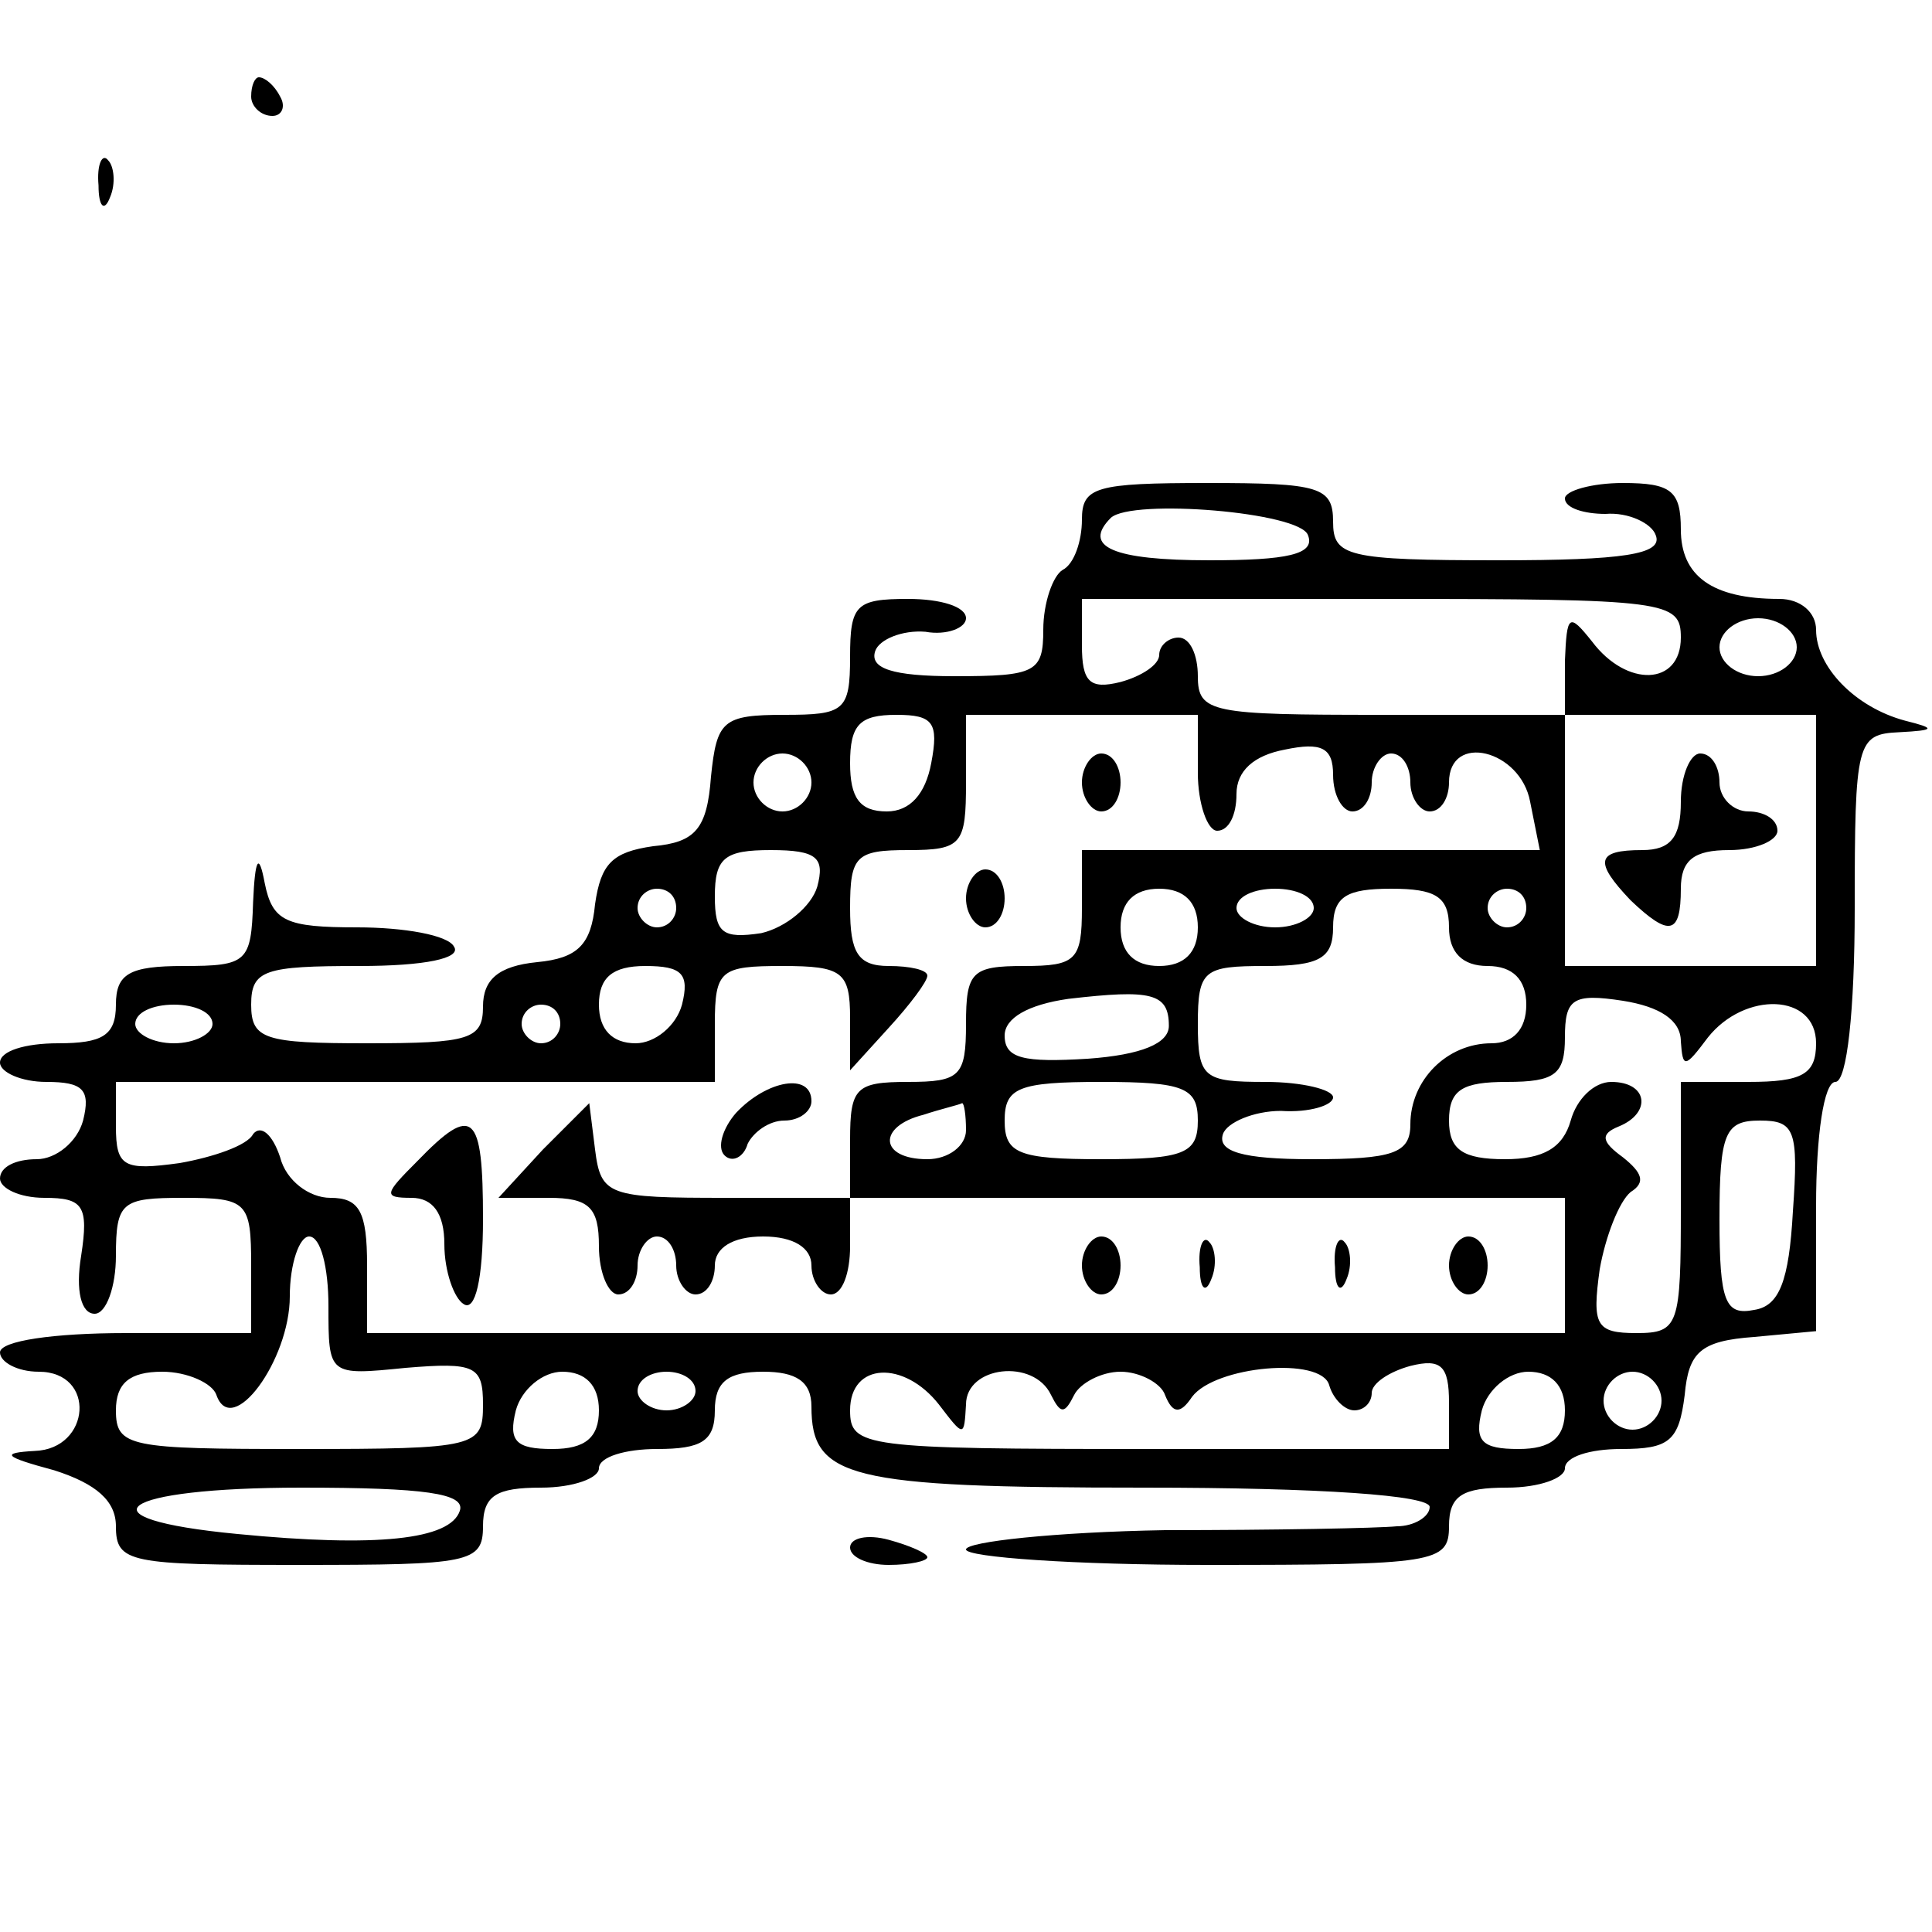 <?xml version="1.0" standalone="no"?>
<!DOCTYPE svg PUBLIC "-//W3C//DTD SVG 20010904//EN"
 "http://www.w3.org/TR/2001/REC-SVG-20010904/DTD/svg10.dtd">
<svg version="1.0" xmlns="http://www.w3.org/2000/svg"
 width="100pt" height="100pt" viewBox="0 0 100 100"
 preserveAspectRatio="xMidYMid meet">
<g transform="translate(0,100) scale(0.1,-0.1)"
fill="#000000" stroke="none">
<path d="M130 950 c0 -5 5 -10 11 -10 5 0 7 5 4 10 -3 6 -8 10 -11 10 -2 0 -4
-4 -4 -10z"/>
<path d="M51 904 c0 -11 3 -14 6 -6 3 7 2 16 -1 19 -3 4 -6 -2 -5 -13z"/>
<path d="M560 731 c0 -11 -4 -23 -10 -26 -5 -3 -10 -17 -10 -31 0 -22 -4 -24
-46 -24 -32 0 -44 4 -41 13 2 6 14 11 26 10 11 -2 21 2 21 7 0 6 -13 10 -30
10 -27 0 -30 -3 -30 -30 0 -28 -3 -30 -34 -30 -32 0 -35 -3 -38 -32 -2 -27 -8
-34 -30 -36 -21 -3 -27 -9 -30 -30 -2 -21 -9 -28 -30 -30 -20 -2 -28 -9 -28
-23 0 -17 -7 -19 -60 -19 -53 0 -60 2 -60 20 0 18 7 20 56 20 34 0 53 4 49 10
-3 6 -26 10 -50 10 -37 0 -44 3 -48 23 -3 16 -5 13 -6 -10 -1 -31 -3 -33 -36
-33 -28 0 -35 -4 -35 -20 0 -16 -7 -20 -30 -20 -17 0 -30 -4 -30 -10 0 -5 11
-10 24 -10 19 0 23 -4 19 -20 -3 -11 -14 -20 -24 -20 -11 0 -19 -4 -19 -10 0
-5 10 -10 23 -10 20 0 23 -4 19 -30 -3 -18 0 -30 7 -30 6 0 11 14 11 30 0 28
3 30 35 30 33 0 35 -2 35 -35 l0 -35 -65 0 c-37 0 -65 -4 -65 -10 0 -5 9 -10
20 -10 30 0 27 -40 -2 -41 -18 -1 -16 -3 10 -10 22 -7 32 -16 32 -29 0 -19 7
-20 95 -20 88 0 95 1 95 20 0 16 7 20 30 20 17 0 30 5 30 10 0 6 14 10 30 10
23 0 30 4 30 20 0 15 7 20 25 20 17 0 25 -5 25 -18 0 -37 19 -42 172 -42 92 0
148 -4 148 -10 0 -5 -8 -10 -17 -10 -10 -1 -64 -2 -120 -2 -57 -1 -103 -6
-103 -10 0 -4 56 -8 125 -8 118 0 125 1 125 20 0 16 7 20 30 20 17 0 30 5 30
10 0 6 13 10 29 10 25 0 30 4 33 28 2 22 8 28 36 30 l32 3 0 65 c0 36 4 64 10
64 6 0 10 37 10 90 0 86 1 90 23 91 19 1 19 2 3 6 -26 7 -46 28 -46 47 0 9 -8
16 -19 16 -35 0 -51 12 -51 36 0 20 -5 24 -30 24 -16 0 -30 -4 -30 -8 0 -5 10
-8 21 -8 12 1 24 -5 26 -11 4 -10 -17 -13 -81 -13 -79 0 -86 2 -86 20 0 18 -7
20 -65 20 -58 0 -65 -2 -65 -19z m117 -8 c4 -10 -11 -13 -51 -13 -50 0 -66 7
-51 22 11 10 98 3 102 -9z m193 -53 c0 -25 -28 -26 -46 -2 -12 15 -13 14 -14
-10 l0 -28 -95 0 c-88 0 -95 1 -95 20 0 11 -4 20 -10 20 -5 0 -10 -4 -10 -9 0
-5 -9 -11 -20 -14 -16 -4 -20 0 -20 19 l0 24 155 0 c148 0 155 -1 155 -20z
m60 -5 c0 -8 -9 -15 -20 -15 -11 0 -20 7 -20 15 0 8 9 15 20 15 11 0 20 -7 20
-15z m-448 -60 c-3 -16 -11 -25 -23 -25 -14 0 -19 7 -19 25 0 20 5 25 24 25
19 0 22 -4 18 -25z m138 -5 c0 -16 5 -30 10 -30 6 0 10 8 10 19 0 12 9 20 25
23 19 4 25 1 25 -13 0 -11 5 -19 10 -19 6 0 10 7 10 15 0 8 5 15 10 15 6 0 10
-7 10 -15 0 -8 5 -15 10 -15 6 0 10 7 10 15 0 26 37 17 42 -10 l5 -25 -118 0
-119 0 0 -30 c0 -27 -3 -30 -30 -30 -27 0 -30 -3 -30 -30 0 -27 -3 -30 -30
-30 -27 0 -30 -3 -30 -30 l0 -30 -64 0 c-61 0 -65 1 -68 25 l-3 24 -24 -24
-23 -25 26 0 c21 0 26 -5 26 -25 0 -14 5 -25 10 -25 6 0 10 7 10 15 0 8 5 15
10 15 6 0 10 -7 10 -15 0 -8 5 -15 10 -15 6 0 10 7 10 15 0 9 9 15 25 15 16 0
25 -6 25 -15 0 -8 5 -15 10 -15 6 0 10 11 10 25 l0 25 185 0 185 0 0 -35 0
-35 -310 0 -310 0 0 35 c0 28 -4 35 -19 35 -11 0 -23 9 -26 21 -4 12 -10 17
-14 12 -3 -6 -21 -12 -38 -15 -29 -4 -33 -2 -33 19 l0 23 155 0 155 0 0 30 c0
28 3 30 35 30 31 0 35 -3 35 -27 l0 -27 20 22 c11 12 20 24 20 27 0 3 -9 5
-20 5 -16 0 -20 7 -20 30 0 27 3 30 30 30 28 0 30 3 30 35 l0 35 60 0 60 0 0
-30z m320 -35 l0 -65 -65 0 -65 0 0 65 0 65 65 0 65 0 0 -65z m-520 30 c0 -8
-7 -15 -15 -15 -8 0 -15 7 -15 15 0 8 7 15 15 15 8 0 15 -7 15 -15z m3 -54
c-3 -10 -16 -21 -29 -24 -20 -3 -24 0 -24 19 0 20 5 24 29 24 24 0 28 -4 24
-19z m-73 -11 c0 -5 -4 -10 -10 -10 -5 0 -10 5 -10 10 0 6 5 10 10 10 6 0 10
-4 10 -10z m270 -10 c0 -13 -7 -20 -20 -20 -13 0 -20 7 -20 20 0 13 7 20 20
20 13 0 20 -7 20 -20z m60 10 c0 -5 -9 -10 -20 -10 -11 0 -20 5 -20 10 0 6 9
10 20 10 11 0 20 -4 20 -10z m70 -10 c0 -13 7 -20 20 -20 13 0 20 -7 20 -20 0
-13 -7 -20 -18 -20 -23 0 -42 -19 -42 -42 0 -15 -9 -18 -51 -18 -36 0 -49 4
-46 13 2 6 16 12 30 12 15 -1 27 3 27 7 0 4 -16 8 -35 8 -32 0 -35 2 -35 30 0
28 3 30 35 30 28 0 35 4 35 20 0 16 7 20 30 20 23 0 30 -4 30 -20z m40 10 c0
-5 -4 -10 -10 -10 -5 0 -10 5 -10 10 0 6 5 10 10 10 6 0 10 -4 10 -10z m-437
-50 c-3 -11 -14 -20 -24 -20 -12 0 -19 7 -19 20 0 14 7 20 24 20 19 0 23 -4
19 -20z m252 -11 c0 -9 -14 -15 -42 -17 -33 -2 -43 0 -43 12 0 9 12 16 33 19
43 5 52 3 52 -14z m265 -8 c1 -14 2 -14 14 2 19 24 56 23 56 -3 0 -16 -7 -20
-35 -20 l-35 0 0 -65 c0 -61 -1 -65 -23 -65 -21 0 -23 4 -19 33 3 17 10 35 16
40 8 5 6 10 -4 18 -11 8 -12 12 -2 16 17 7 15 23 -4 23 -9 0 -18 -9 -21 -20
-4 -14 -14 -20 -34 -20 -22 0 -29 5 -29 20 0 16 7 20 30 20 25 0 30 4 30 23 0
20 4 23 30 19 19 -3 30 -10 30 -21z m-760 9 c0 -5 -9 -10 -20 -10 -11 0 -20 5
-20 10 0 6 9 10 20 10 11 0 20 -4 20 -10z m180 0 c0 -5 -4 -10 -10 -10 -5 0
-10 5 -10 10 0 6 5 10 10 10 6 0 10 -4 10 -10z m330 -50 c0 -17 -7 -20 -50
-20 -43 0 -50 3 -50 20 0 17 7 20 50 20 43 0 50 -3 50 -20z m-120 -5 c0 -8 -9
-15 -20 -15 -25 0 -26 17 -2 23 9 3 18 5 20 6 1 0 2 -6 2 -14z m428 -42 c-2
-36 -7 -49 -20 -51 -15 -3 -18 4 -18 47 0 45 3 51 21 51 18 0 20 -5 17 -47z
m-758 -49 c0 -36 0 -36 40 -32 36 3 40 1 40 -19 0 -22 -3 -23 -95 -23 -88 0
-95 1 -95 20 0 14 7 20 24 20 13 0 26 -6 28 -12 8 -23 38 18 38 51 0 17 5 31
10 31 6 0 10 -16 10 -36z m531 -54 c5 0 9 4 9 9 0 5 9 11 20 14 16 4 20 0 20
-19 l0 -24 -155 0 c-148 0 -155 1 -155 20 0 25 28 26 46 3 13 -17 13 -17 14 0
0 20 35 24 44 5 5 -10 7 -10 12 0 3 6 14 12 24 12 10 0 21 -6 23 -12 4 -10 8
-10 14 -1 12 16 67 21 71 6 2 -7 8 -13 13 -13z m-391 0 c0 -14 -7 -20 -24 -20
-19 0 -23 4 -19 20 3 11 14 20 24 20 12 0 19 -7 19 -20z m50 10 c0 -5 -7 -10
-15 -10 -8 0 -15 5 -15 10 0 6 7 10 15 10 8 0 15 -4 15 -10z m450 -10 c0 -14
-7 -20 -24 -20 -19 0 -23 4 -19 20 3 11 14 20 24 20 12 0 19 -7 19 -20z m50 5
c0 -8 -7 -15 -15 -15 -8 0 -15 7 -15 15 0 8 7 15 15 15 8 0 15 -7 15 -15z
m-622 -57 c-5 -15 -43 -19 -115 -12 -84 8 -62 24 33 24 64 0 85 -3 82 -12z"/>
<path d="M560 595 c0 -8 5 -15 10 -15 6 0 10 7 10 15 0 8 -4 15 -10 15 -5 0
-10 -7 -10 -15z"/>
<path d="M500 535 c0 -8 5 -15 10 -15 6 0 10 7 10 15 0 8 -4 15 -10 15 -5 0
-10 -7 -10 -15z"/>
<path d="M381 424 c-7 -8 -10 -18 -6 -22 4 -4 10 -1 12 6 3 6 11 12 19 12 8 0
14 5 14 10 0 15 -23 11 -39 -6z"/>
<path d="M216 399 c-17 -17 -18 -19 -3 -19 11 0 17 -8 17 -24 0 -14 5 -28 10
-31 6 -4 10 13 10 44 0 55 -5 60 -34 30z"/>
<path d="M560 345 c0 -8 5 -15 10 -15 6 0 10 7 10 15 0 8 -4 15 -10 15 -5 0
-10 -7 -10 -15z"/>
<path d="M621 344 c0 -11 3 -14 6 -6 3 7 2 16 -1 19 -3 4 -6 -2 -5 -13z"/>
<path d="M691 344 c0 -11 3 -14 6 -6 3 7 2 16 -1 19 -3 4 -6 -2 -5 -13z"/>
<path d="M750 345 c0 -8 5 -15 10 -15 6 0 10 7 10 15 0 8 -4 15 -10 15 -5 0
-10 -7 -10 -15z"/>
<path d="M870 585 c0 -18 -5 -25 -20 -25 -24 0 -25 -6 -6 -26 20 -19 26 -18
26 6 0 15 7 20 25 20 14 0 25 5 25 10 0 6 -7 10 -15 10 -8 0 -15 7 -15 15 0 8
-4 15 -10 15 -5 0 -10 -11 -10 -25z"/>
<path d="M440 199 c0 -5 9 -9 20 -9 11 0 20 2 20 4 0 2 -9 6 -20 9 -11 3 -20
1 -20 -4z"/>
</g>
</svg>

